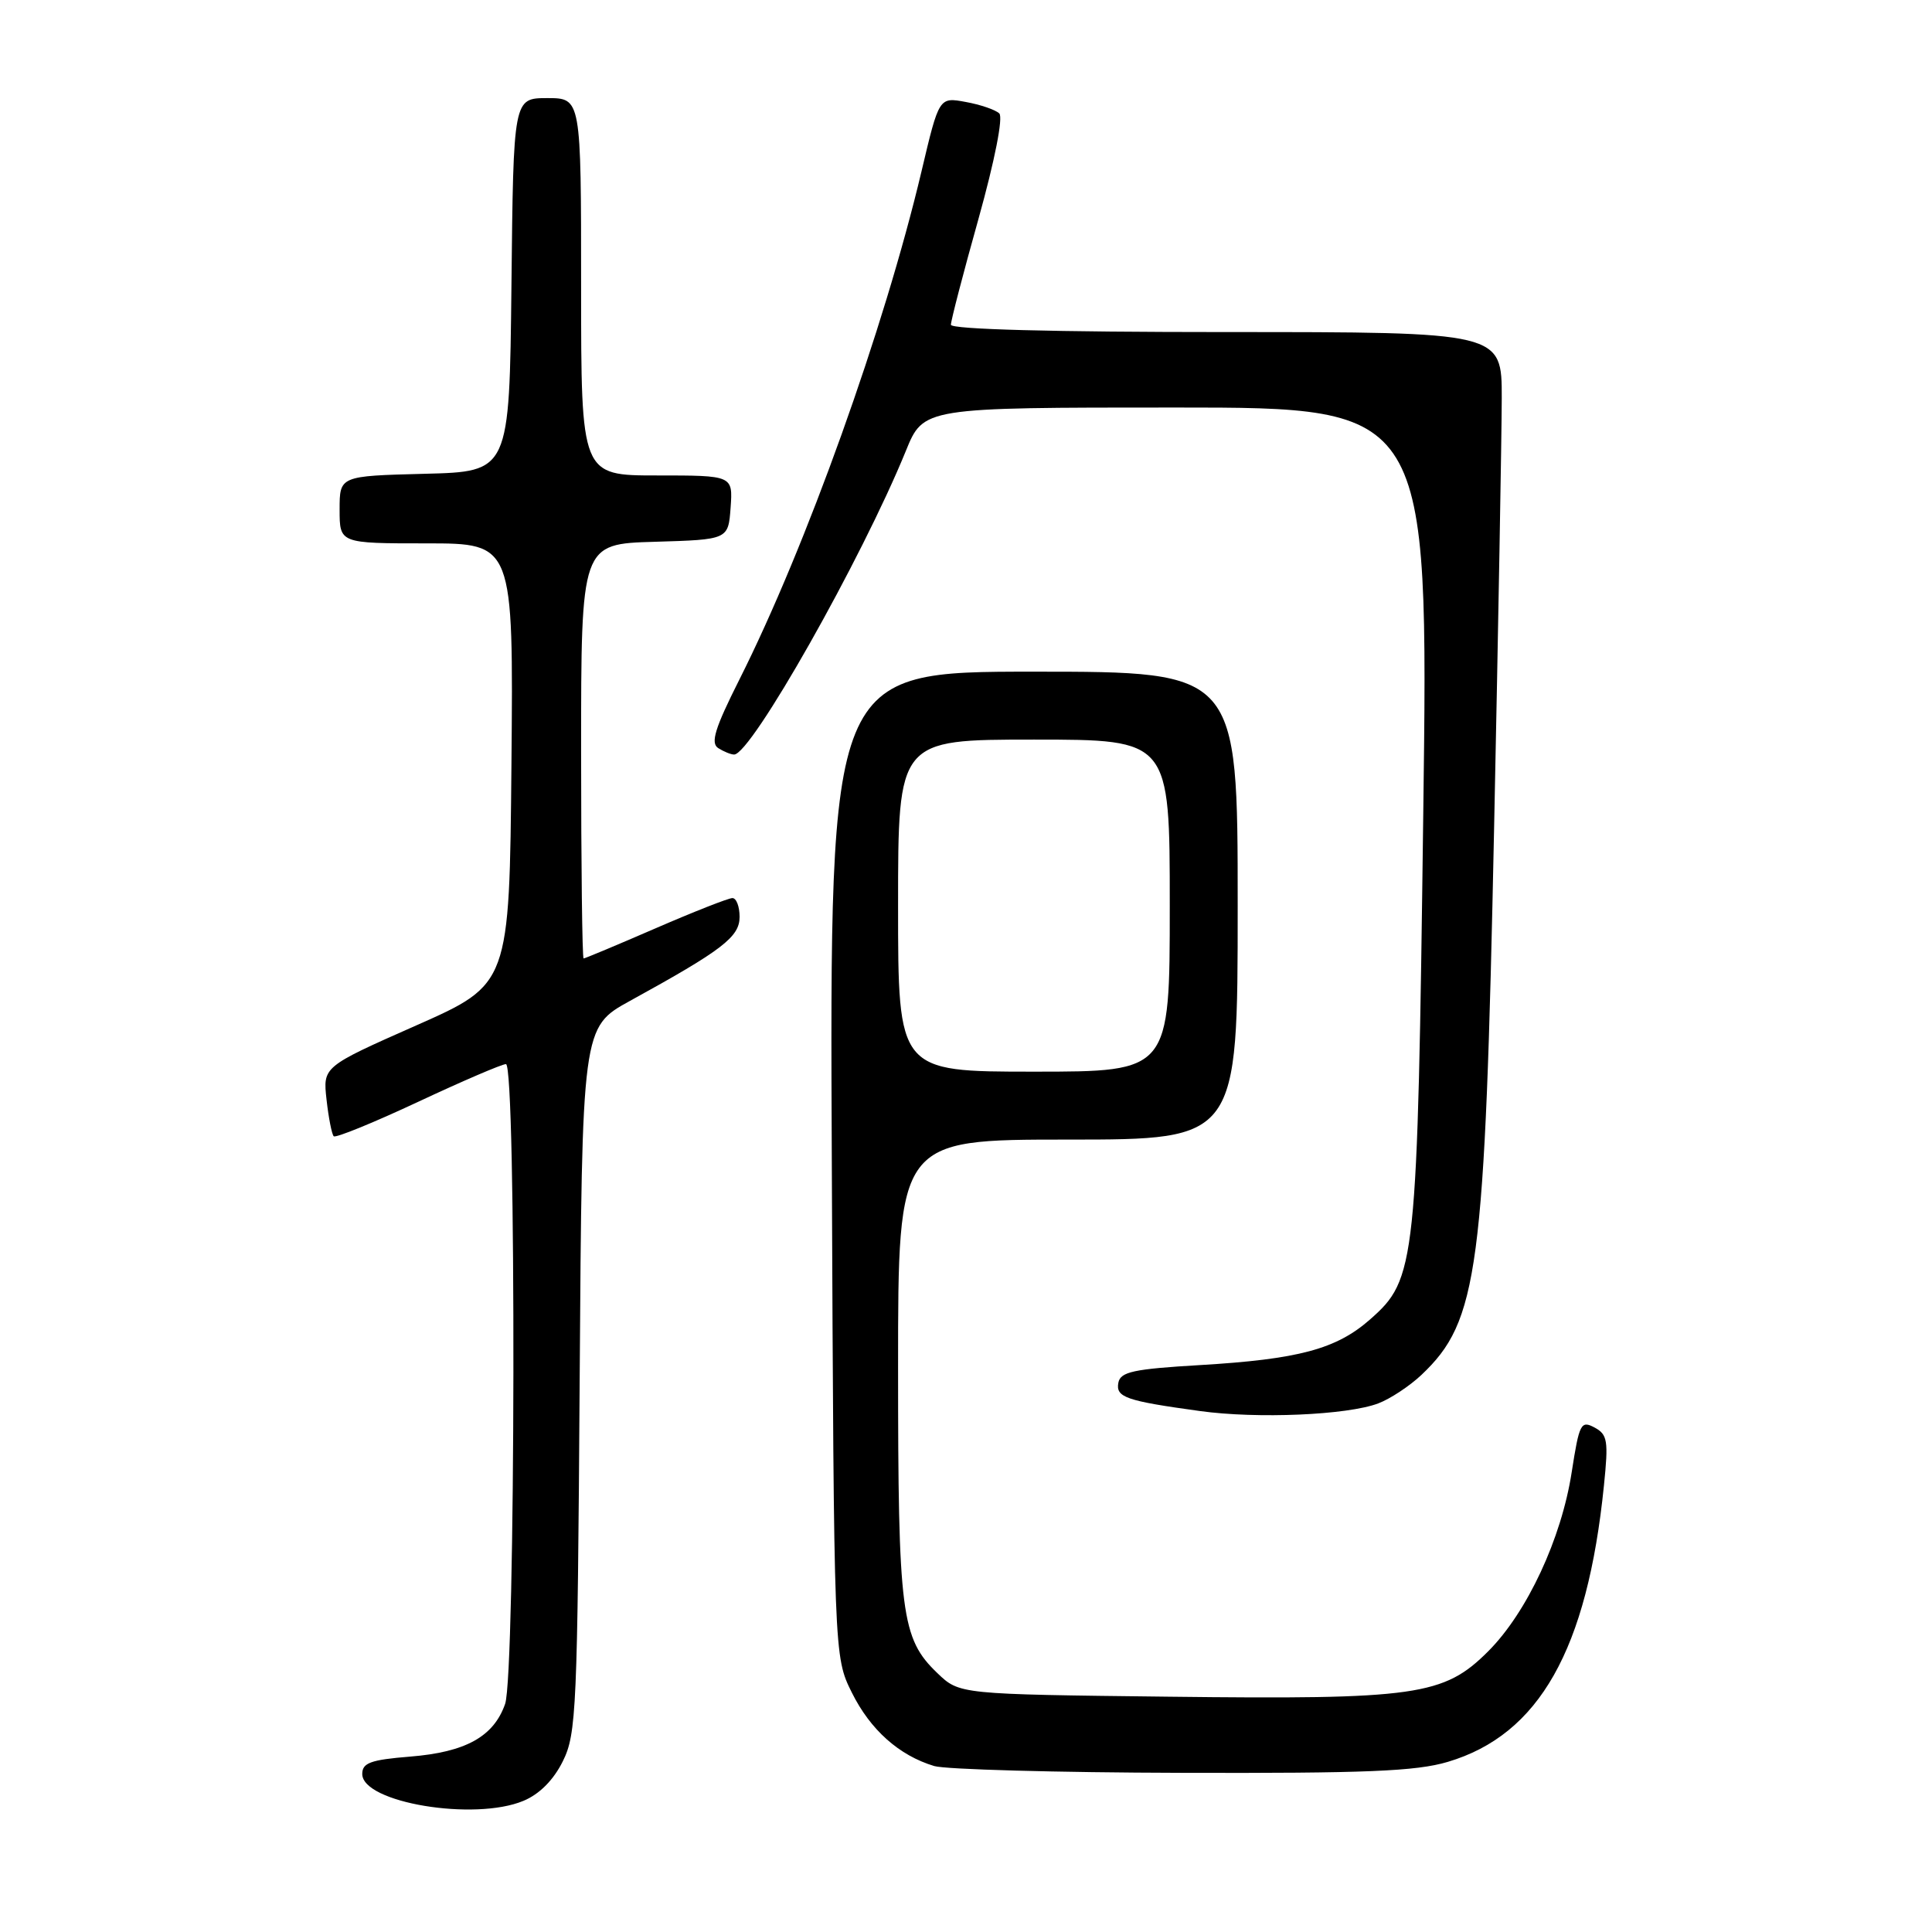 <?xml version="1.0" encoding="UTF-8" standalone="no"?>
<!DOCTYPE svg PUBLIC "-//W3C//DTD SVG 1.1//EN" "http://www.w3.org/Graphics/SVG/1.1/DTD/svg11.dtd" >
<svg xmlns="http://www.w3.org/2000/svg" xmlns:xlink="http://www.w3.org/1999/xlink" version="1.1" viewBox="0 0 256 256">
 <g >
 <path fill="currentColor"
d=" M 69.36 238.62 C 71.48 237.74 73.34 235.87 74.58 233.37 C 76.38 229.75 76.52 226.50 76.81 182.81 C 77.12 136.12 77.12 136.12 83.48 132.62 C 95.73 125.89 98.00 124.15 98.00 121.49 C 98.00 120.12 97.57 119.00 97.05 119.00 C 96.53 119.00 91.95 120.80 86.88 123.00 C 81.81 125.20 77.51 127.00 77.33 127.00 C 77.15 127.00 77.00 114.64 77.00 99.54 C 77.00 72.07 77.00 72.07 86.75 71.79 C 96.50 71.50 96.50 71.50 96.81 67.25 C 97.11 63.00 97.11 63.00 87.06 63.00 C 77.00 63.00 77.00 63.00 77.00 38.00 C 77.00 13.00 77.00 13.00 72.52 13.00 C 68.03 13.00 68.03 13.00 67.77 37.75 C 67.50 62.50 67.50 62.50 56.25 62.78 C 45.00 63.07 45.00 63.07 45.00 67.53 C 45.00 72.00 45.00 72.00 56.52 72.00 C 68.03 72.00 68.03 72.00 67.77 101.21 C 67.50 130.41 67.50 130.41 55.14 135.88 C 42.78 141.35 42.78 141.35 43.27 145.72 C 43.54 148.13 43.97 150.31 44.22 150.56 C 44.48 150.81 49.50 148.76 55.38 146.01 C 61.27 143.25 66.51 141.00 67.04 141.00 C 68.43 141.00 68.32 221.79 66.93 225.78 C 65.42 230.11 61.70 232.17 54.34 232.76 C 49.11 233.18 48.00 233.59 48.00 235.06 C 48.00 238.86 62.86 241.34 69.36 238.62 Z  M 191.83 233.46 C 203.95 229.86 210.32 218.60 212.53 196.84 C 213.14 190.89 213.01 190.08 211.28 189.15 C 209.48 188.19 209.26 188.63 208.26 195.06 C 206.90 203.88 202.34 213.66 197.19 218.81 C 191.31 224.69 187.67 225.21 154.81 224.82 C 127.13 224.50 127.13 224.50 124.21 221.70 C 119.41 217.10 119.00 213.89 119.00 181.13 C 119.00 151.00 119.00 151.00 141.50 151.00 C 164.00 151.00 164.00 151.00 164.00 120.00 C 164.00 89.00 164.00 89.00 136.97 89.00 C 109.93 89.00 109.93 89.00 110.22 154.25 C 110.50 219.50 110.50 219.50 112.87 224.27 C 115.32 229.21 119.13 232.61 123.79 234.01 C 125.28 234.46 140.03 234.87 156.57 234.91 C 180.94 234.98 187.62 234.71 191.83 233.46 Z  M 182.62 185.96 C 184.21 185.36 186.78 183.66 188.34 182.19 C 195.89 175.04 196.76 168.55 197.98 109.53 C 198.53 83.11 198.98 57.56 198.99 52.75 C 199.00 44.00 199.00 44.00 162.50 44.00 C 139.50 44.00 126.00 43.64 126.00 43.03 C 126.00 42.49 127.64 36.17 129.66 28.98 C 131.82 21.23 132.94 15.55 132.41 15.03 C 131.91 14.55 129.91 13.86 127.96 13.51 C 124.43 12.86 124.43 12.86 122.11 22.68 C 117.17 43.54 106.80 72.50 97.97 90.05 C 94.72 96.51 94.12 98.46 95.17 99.13 C 95.90 99.59 96.85 99.98 97.27 99.98 C 99.51 100.03 114.19 74.07 120.03 59.75 C 122.37 54.00 122.37 54.00 155.83 54.00 C 189.29 54.00 189.29 54.00 188.59 107.75 C 187.82 167.82 187.64 169.47 181.52 174.85 C 177.06 178.77 172.04 180.11 159.01 180.88 C 150.20 181.40 148.47 181.77 148.19 183.21 C 147.82 185.15 149.18 185.62 159.00 186.97 C 166.60 188.02 178.52 187.51 182.62 185.96 Z  M 119.00 120.00 C 119.00 98.00 119.00 98.00 137.00 98.00 C 155.00 98.00 155.00 98.00 155.00 120.00 C 155.00 142.00 155.00 142.00 137.00 142.00 C 119.00 142.00 119.00 142.00 119.00 120.00 Z "/>
</g>
</svg>